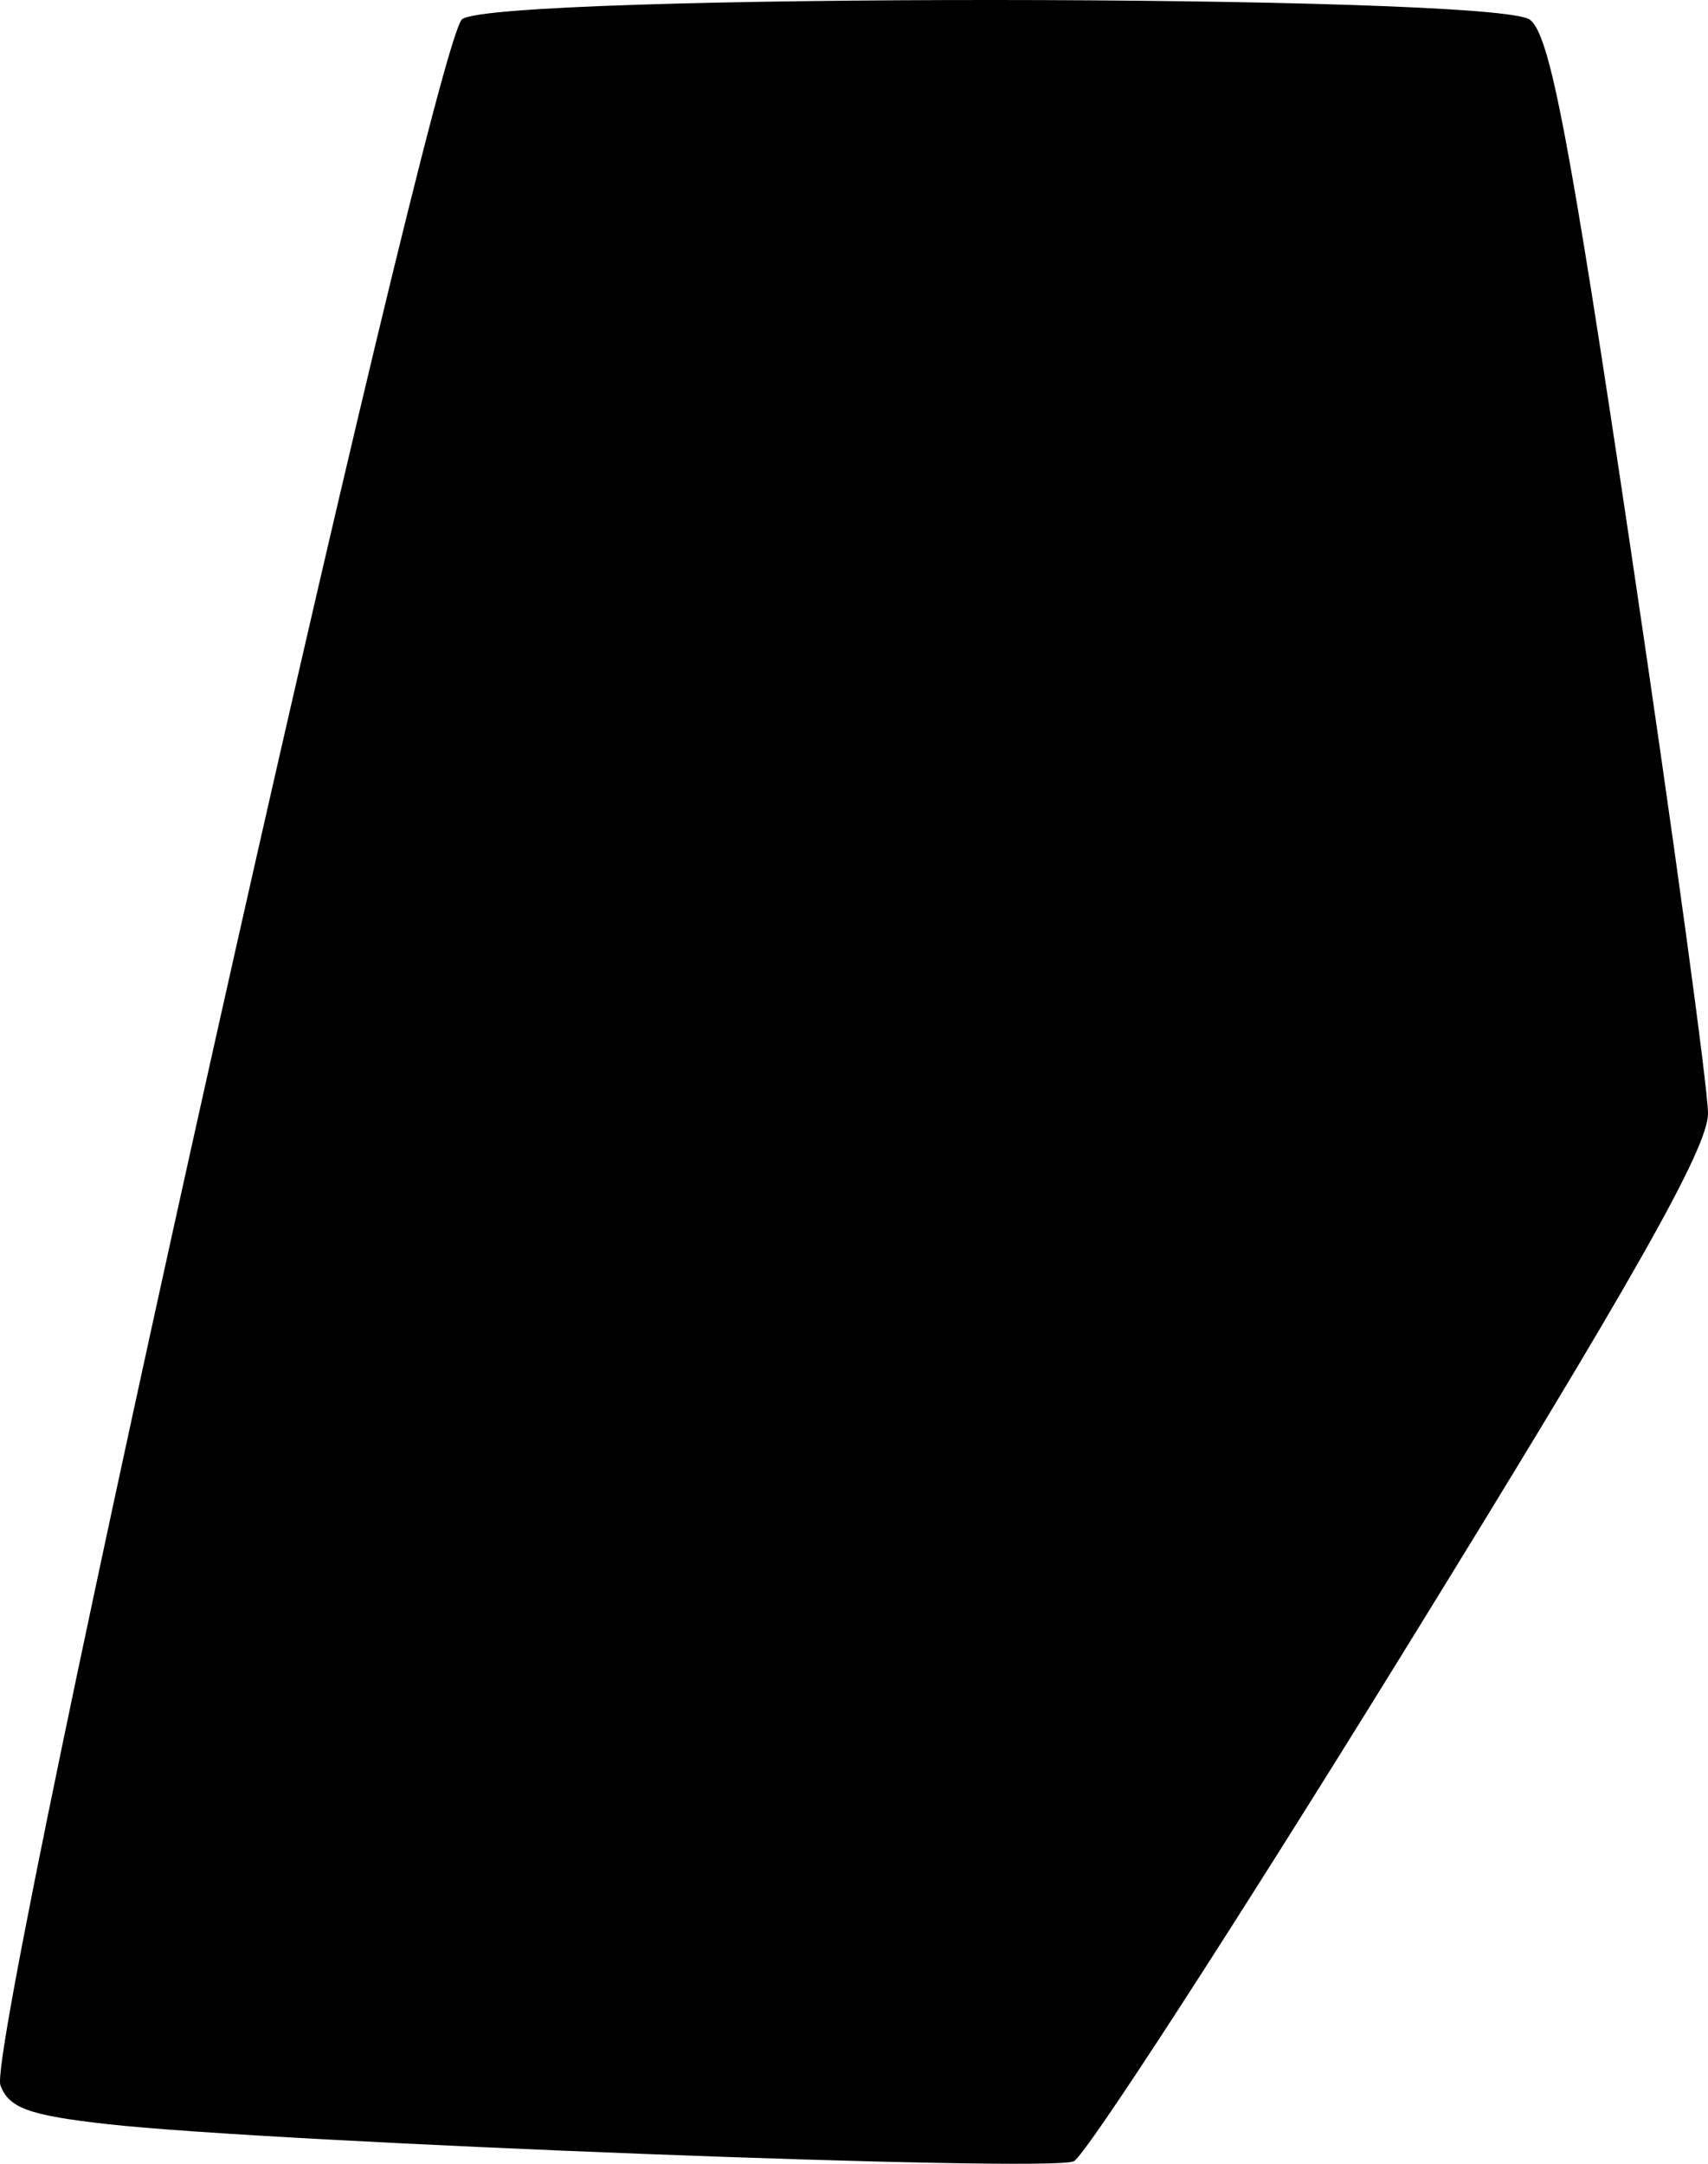 <svg width="225" height="285" viewBox="0 0 225 285" fill="none" xmlns="http://www.w3.org/2000/svg">
<path fill-rule="evenodd" clip-rule="evenodd" d="M60.881 2.527C56.932 5.512 -1.967 268.97 0.051 274.633C1.125 277.651 3.799 278.624 14.185 279.783C36.187 282.239 138.4 286.163 141.451 284.671C143.047 283.889 162.5 253.862 184.679 217.944C215.334 168.295 225.002 151.2 225 146.655C224.998 143.366 220.449 110.142 214.893 72.825C206.729 18.003 204.164 4.518 201.527 2.589C196.864 -0.824 65.394 -0.881 60.881 2.527Z" fill="black"/>
</svg>
